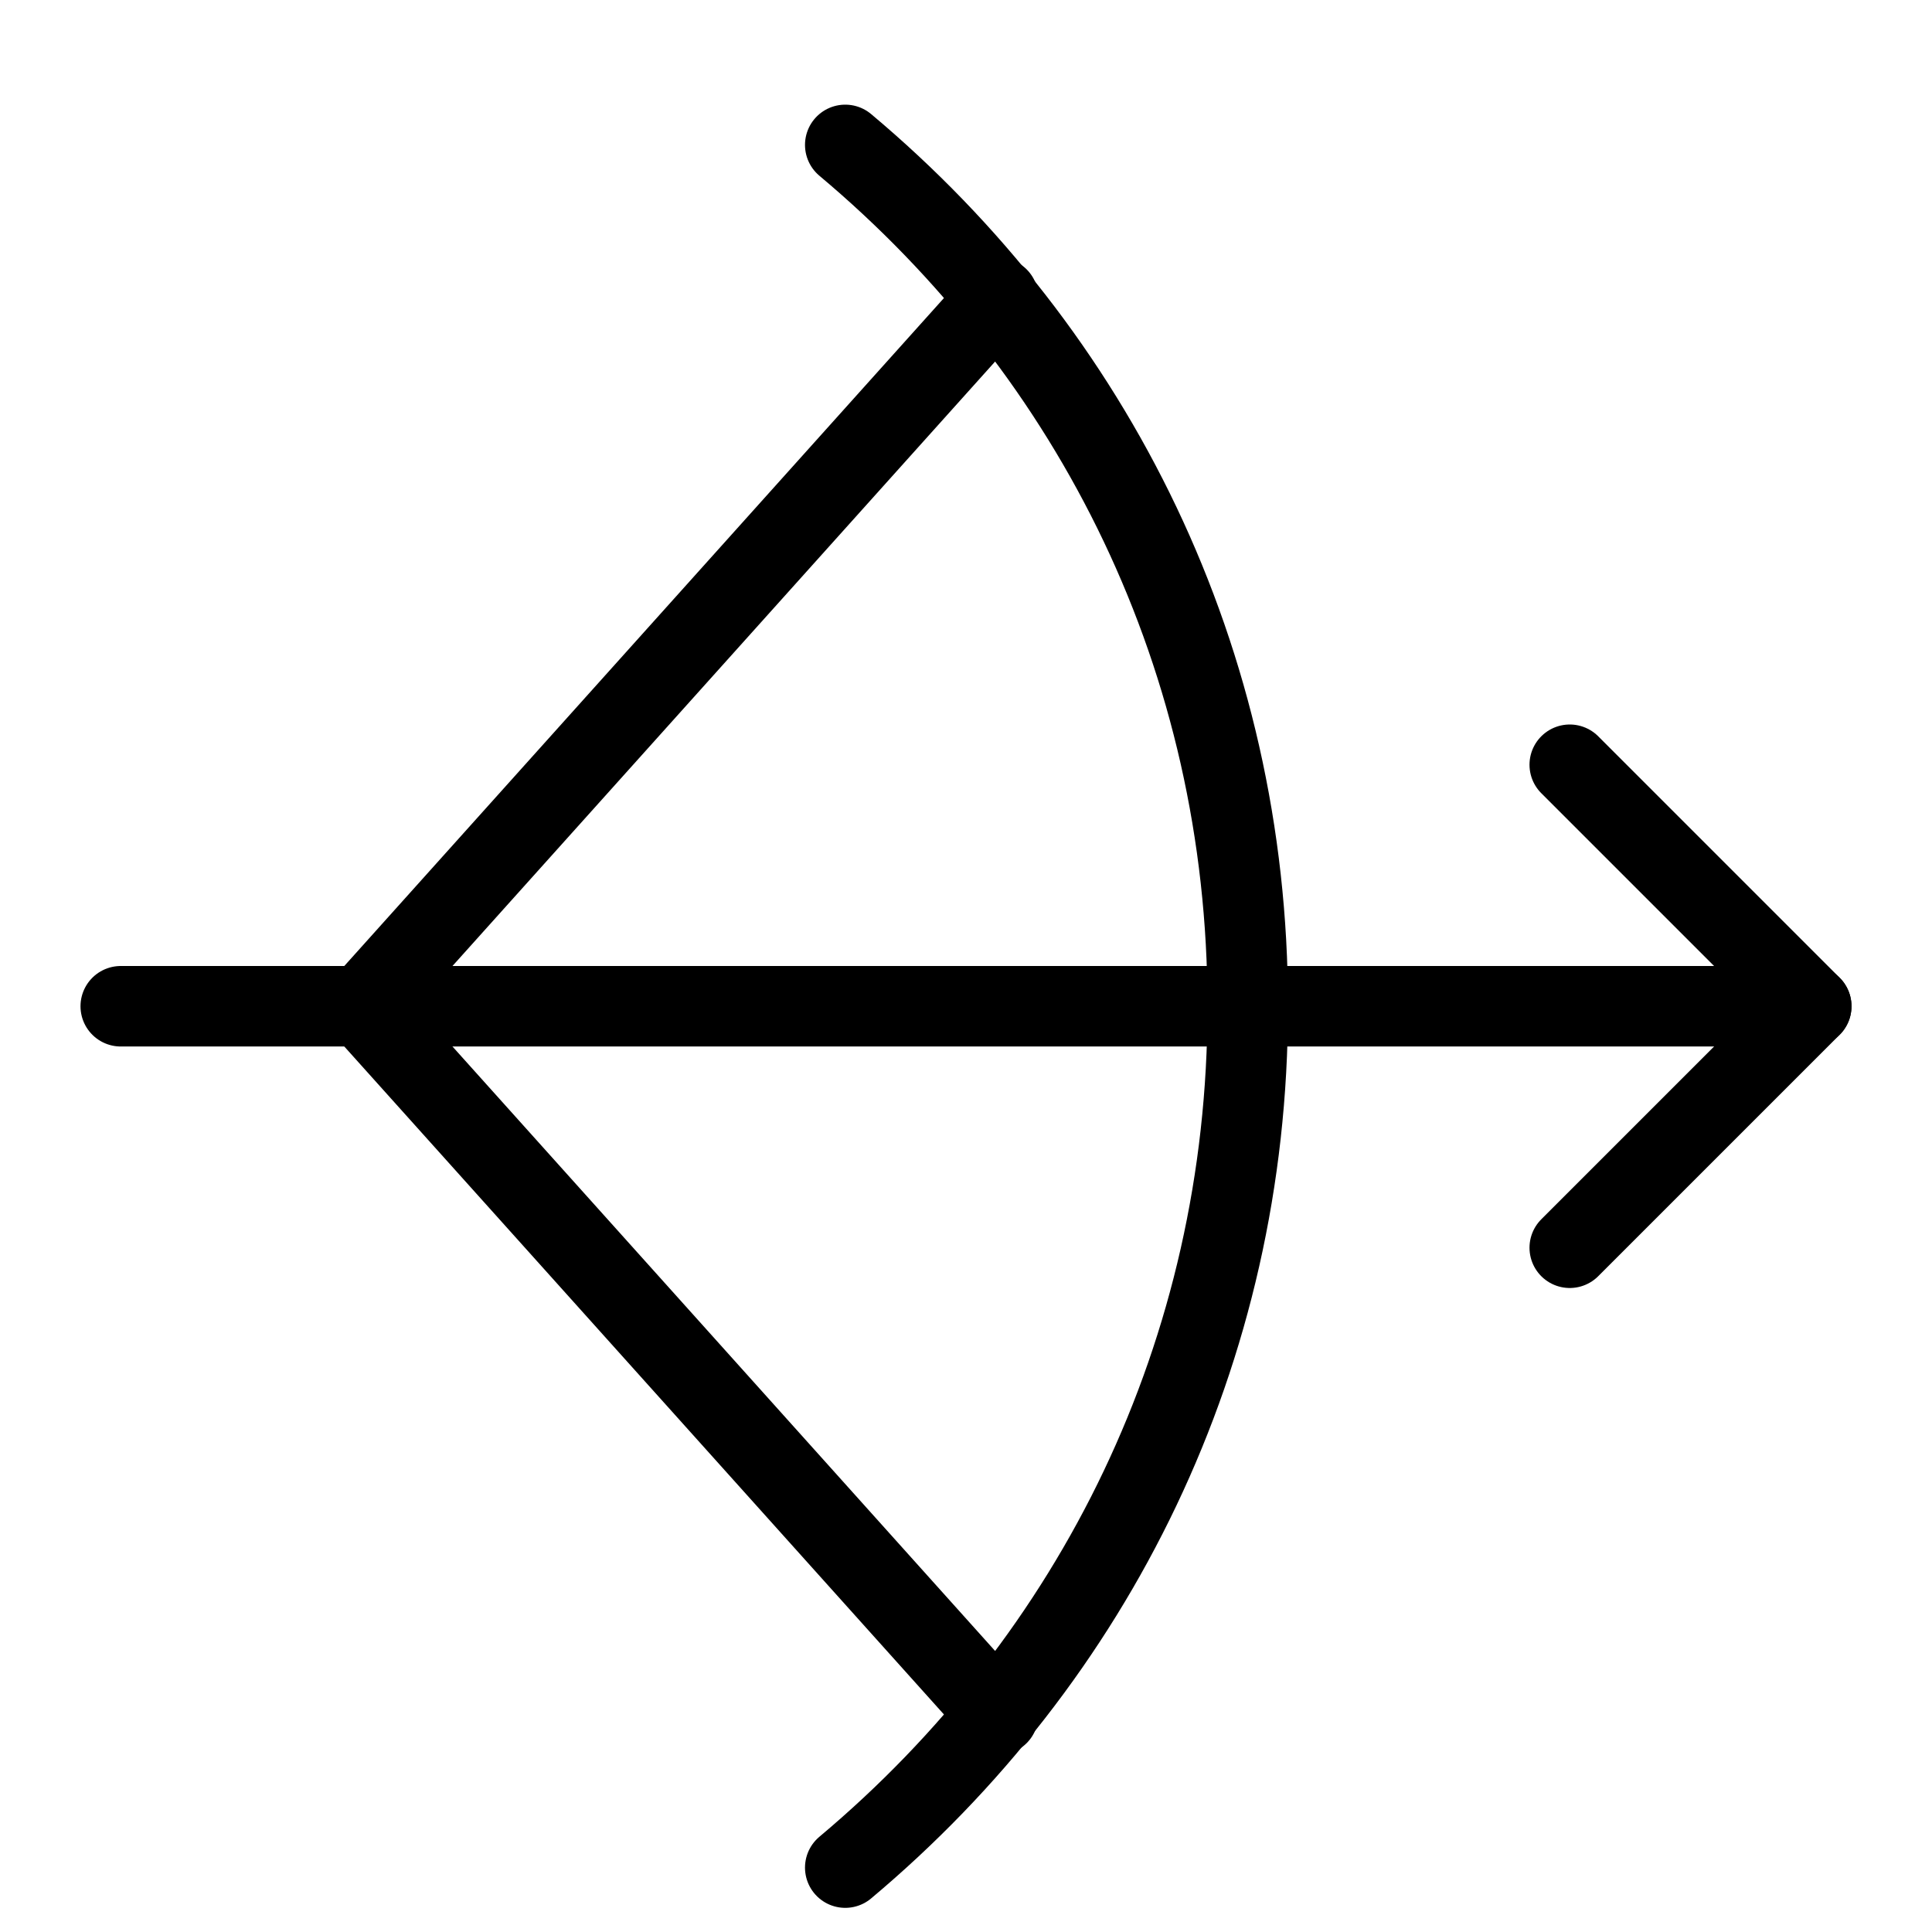 <svg xmlns="http://www.w3.org/2000/svg" width="24" height="24" viewBox="0 0 24 24"><g class="nc-icon-wrapper" stroke-linecap="round" stroke-linejoin="round" stroke-width="1" transform="translate(0.5 0.5)" fill="none" stroke="#000000"><polyline data-cap="butt" points="11.9,20.8 4,12 11.9,3.2 "></polyline> <path data-cap="butt" d="M10,22.7c3.1-2.6,5-6.4,5-10.7 s-1.9-8.1-5-10.7"></path> <line data-cap="butt" x1="1" y1="12" x2="22" y2="12" stroke="#000000"></line> <polyline points=" 19,9 22,12 19,15 " stroke="#000000"></polyline></g></svg>